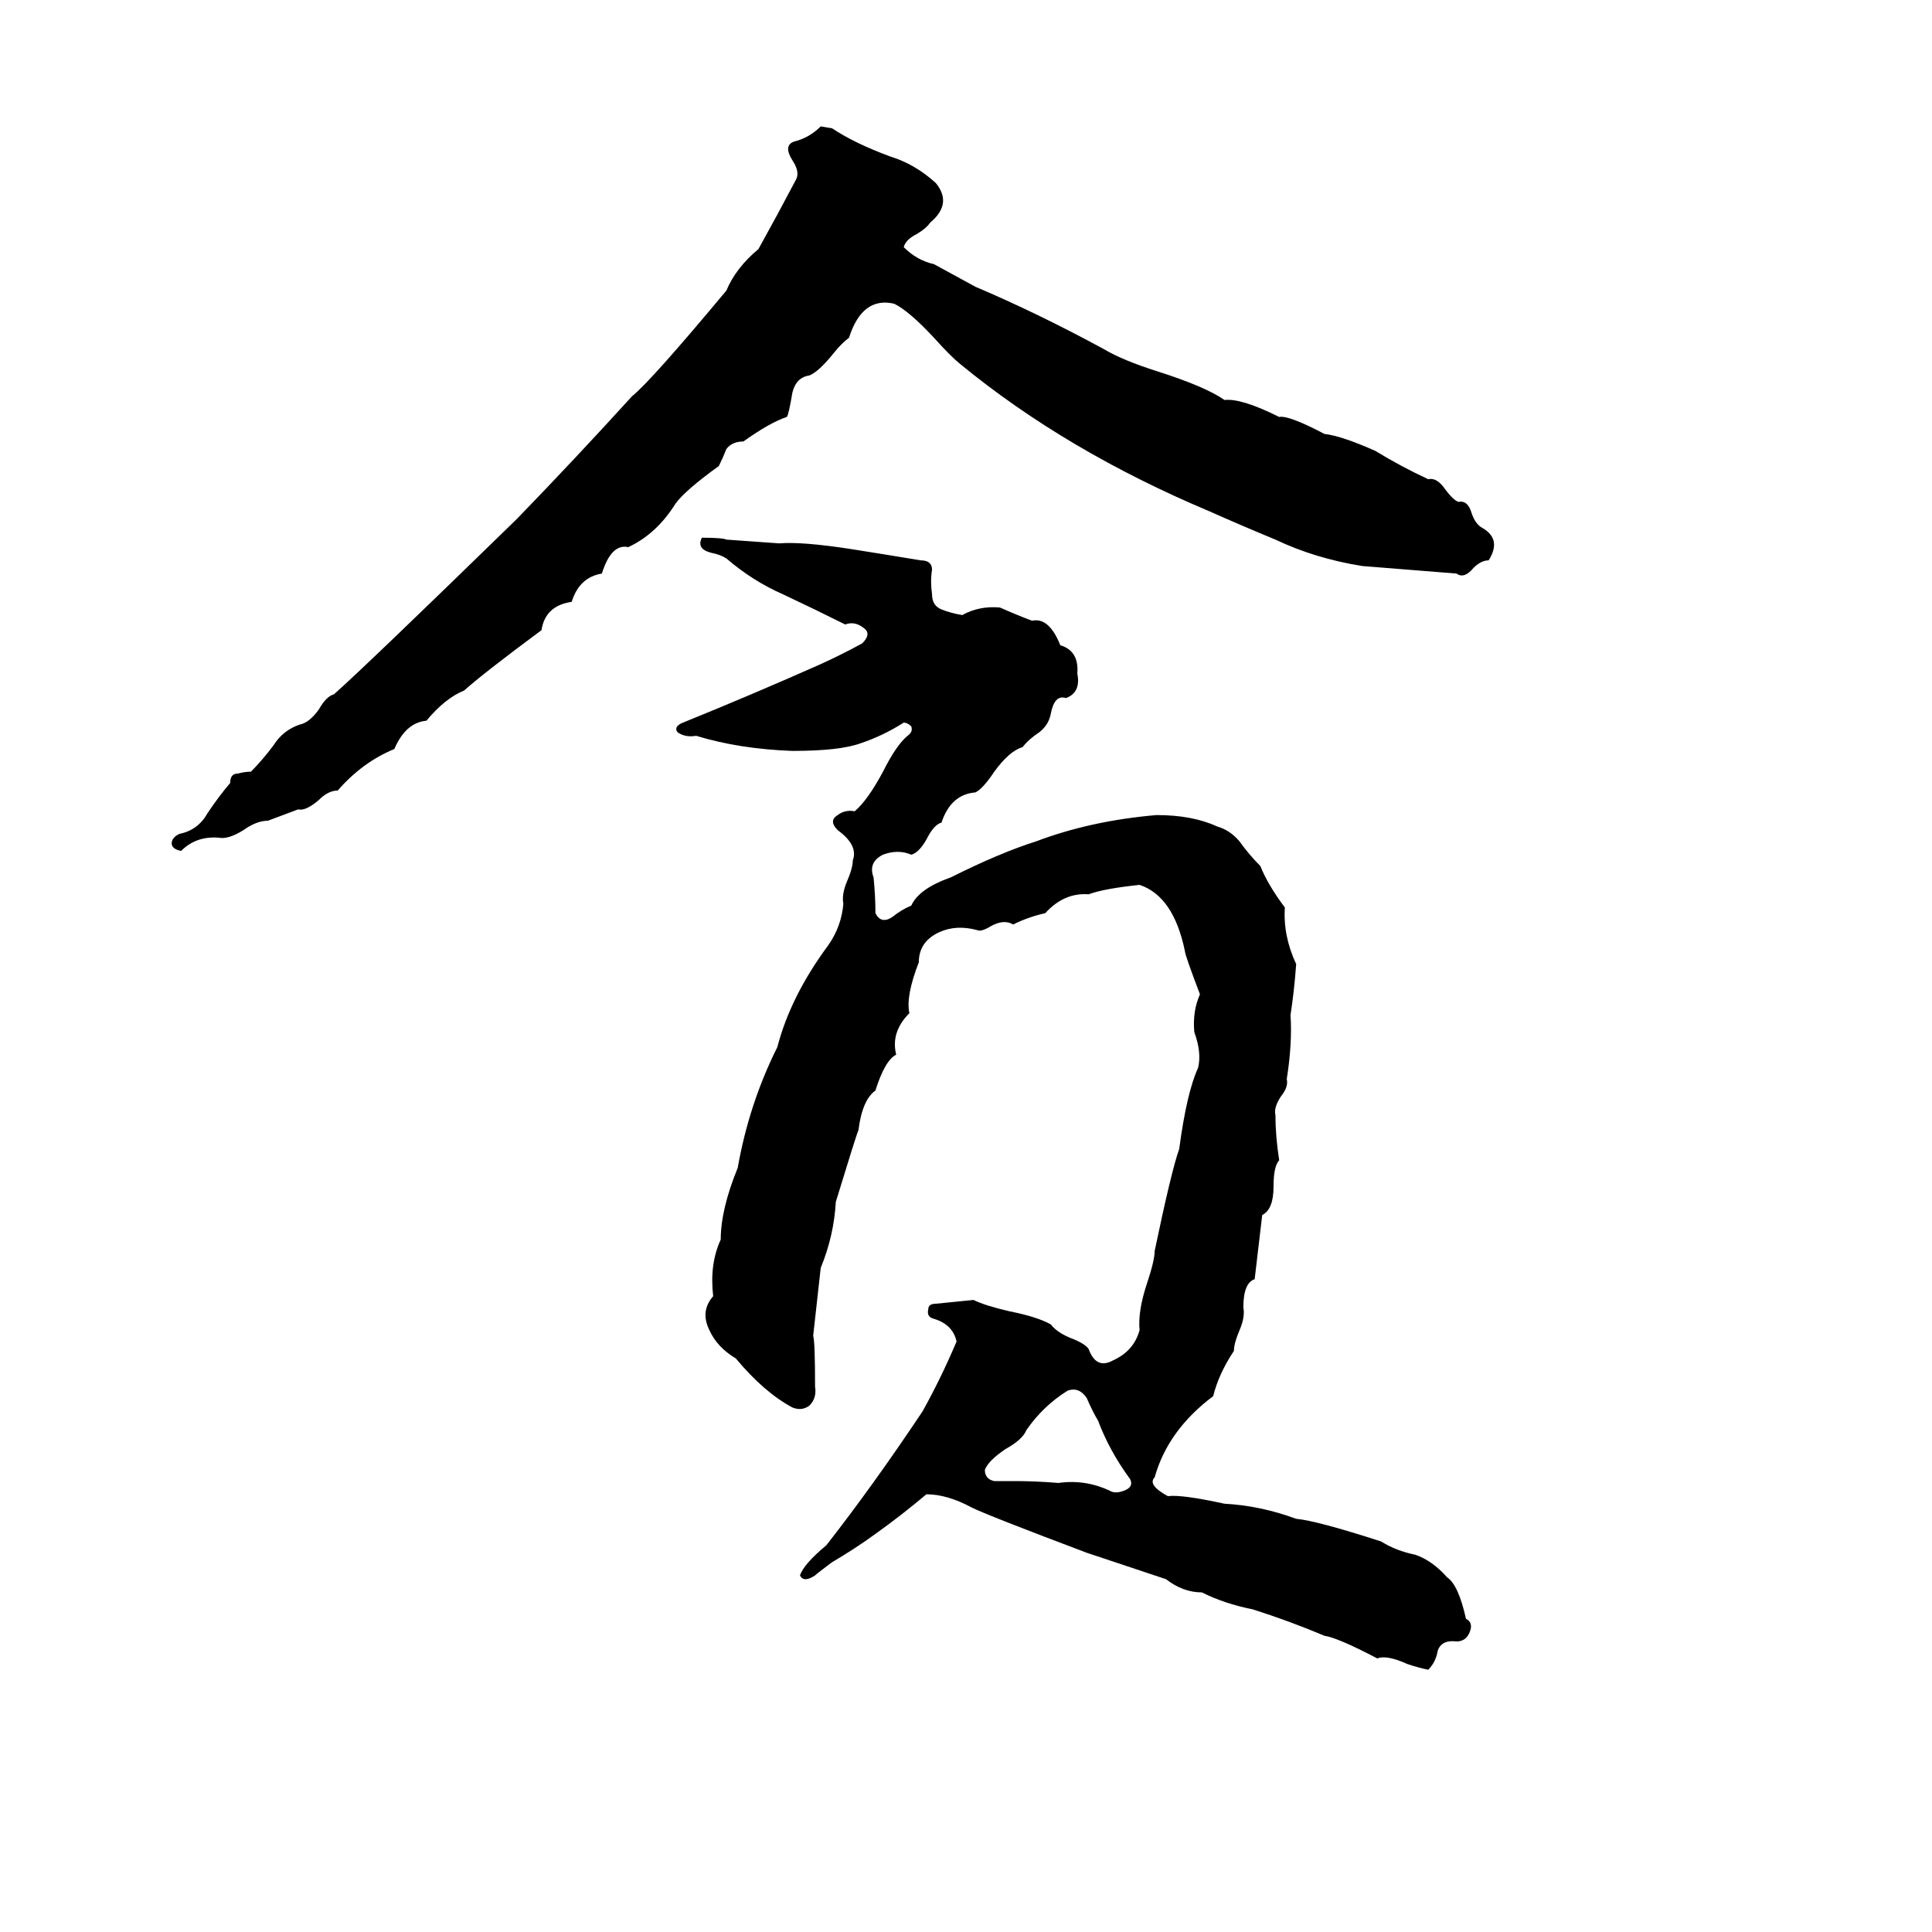 <svg xmlns="http://www.w3.org/2000/svg" viewBox="0 -800 1024 1024">
	<path fill="#000000" d="M435 -733L441 -732Q453 -724 472 -717Q485 -713 496 -703Q505 -692 493 -682Q491 -679 486 -676Q480 -673 479 -669Q486 -662 495 -660Q506 -654 517 -648Q550 -634 585 -615Q595 -609 614 -603Q639 -595 649 -588Q658 -589 678 -579Q683 -580 702 -570Q711 -569 729 -561Q742 -553 757 -546Q761 -547 765 -542Q770 -535 773 -534Q778 -535 780 -528Q782 -522 786 -520Q796 -514 789 -503Q785 -503 781 -499Q776 -493 772 -496Q747 -498 722 -500Q697 -504 676 -514Q659 -521 641 -529Q565 -561 509 -607Q504 -611 495 -621Q482 -635 474 -639Q457 -643 450 -621Q446 -618 442 -613Q434 -603 429 -601Q422 -600 420 -592Q418 -580 417 -579Q408 -576 394 -566Q388 -566 385 -562Q383 -557 381 -553Q363 -540 358 -533Q348 -517 333 -510Q324 -512 319 -496Q307 -494 303 -481Q289 -479 287 -466Q256 -443 246 -434Q236 -430 226 -418Q215 -417 209 -403Q192 -396 179 -381Q174 -381 169 -376Q162 -370 158 -371Q150 -368 142 -365Q136 -365 129 -360Q121 -355 116 -356Q104 -357 96 -349Q91 -350 91 -353Q91 -356 95 -358Q105 -360 110 -369Q116 -378 122 -385Q122 -390 126 -390Q130 -391 133 -391Q139 -397 145 -405Q150 -413 159 -416Q164 -417 169 -424Q173 -431 177 -432Q195 -448 274 -525Q305 -557 335 -590Q345 -598 385 -646Q390 -658 402 -668Q412 -686 422 -705Q424 -709 420 -715Q415 -723 421 -725Q429 -727 435 -733ZM372 -515Q383 -515 385 -514Q399 -513 413 -512Q425 -513 451 -509Q470 -506 488 -503Q494 -503 494 -498Q493 -492 494 -485Q494 -479 499 -477Q504 -475 510 -474Q519 -479 530 -478Q539 -474 547 -471Q556 -473 562 -458Q572 -455 571 -443Q573 -433 565 -430Q559 -432 557 -422Q556 -416 551 -412Q545 -408 542 -404Q535 -402 527 -391Q521 -382 517 -380Q504 -379 499 -364Q495 -363 491 -355Q487 -348 483 -347Q476 -350 468 -347Q460 -343 463 -335Q464 -325 464 -316Q467 -310 473 -314Q478 -318 483 -320Q487 -329 504 -335Q530 -348 549 -354Q578 -365 613 -368Q632 -368 645 -362Q652 -360 657 -354Q662 -347 668 -341Q672 -331 681 -319Q680 -304 687 -289Q686 -275 684 -262Q685 -247 682 -228Q683 -224 679 -219Q675 -213 676 -209Q676 -198 678 -185Q675 -182 675 -171Q675 -159 669 -156Q667 -139 665 -122Q659 -120 659 -107Q660 -102 657 -95Q654 -88 654 -84Q646 -72 643 -60Q619 -42 612 -17Q608 -13 619 -7Q626 -8 649 -3Q668 -2 687 5Q698 6 732 17Q740 22 750 24Q759 27 767 36Q773 40 777 58Q781 60 779 65Q777 70 772 70Q764 69 762 75Q761 81 757 85Q752 84 746 82Q735 77 730 79Q709 68 702 67Q683 59 664 53Q649 50 637 44Q627 44 618 37Q597 30 576 23Q523 3 515 -1Q502 -8 491 -8Q478 3 464 13Q453 21 441 28Q433 34 432 35Q426 39 424 35Q426 29 438 19Q463 -13 489 -52Q499 -70 507 -89Q505 -98 495 -101Q491 -102 492 -106Q492 -109 496 -109Q506 -110 516 -111Q522 -108 535 -105Q550 -102 557 -98Q560 -94 567 -91Q575 -88 577 -85Q581 -74 590 -79Q601 -84 604 -95Q603 -105 608 -120Q612 -132 612 -137Q621 -180 625 -191Q629 -221 635 -234Q637 -242 633 -253Q632 -264 636 -273Q628 -294 628 -296Q622 -325 604 -331Q585 -329 577 -326Q564 -327 554 -316Q545 -314 537 -310Q532 -313 525 -309Q520 -306 518 -307Q507 -310 498 -306Q487 -301 487 -290Q480 -272 482 -263Q472 -253 475 -241Q469 -238 464 -222Q457 -217 455 -201Q454 -199 443 -163Q442 -145 435 -128Q433 -110 431 -92Q432 -89 432 -65Q433 -59 429 -55Q425 -52 420 -54Q405 -62 390 -80Q380 -86 376 -95Q371 -105 378 -113Q376 -130 382 -143Q382 -159 391 -181Q397 -215 412 -245Q419 -272 439 -299Q446 -309 447 -321Q446 -326 449 -333Q452 -340 452 -344Q455 -352 444 -360Q439 -365 444 -368Q448 -371 453 -370Q460 -376 468 -391Q475 -405 481 -410Q484 -412 483 -415Q481 -417 479 -417Q468 -410 456 -406Q445 -402 420 -402Q392 -403 369 -410Q363 -409 359 -412Q357 -415 362 -417Q399 -432 435 -448Q446 -453 457 -459Q462 -464 458 -467Q453 -471 448 -469Q432 -477 415 -485Q399 -492 385 -504Q382 -506 377 -507Q369 -509 372 -515ZM566 -63Q553 -55 544 -42Q542 -37 533 -32Q524 -26 522 -21Q522 -16 527 -15Q532 -15 538 -15Q549 -15 561 -14Q575 -16 588 -10Q591 -8 596 -10Q601 -12 599 -16Q588 -31 582 -47Q579 -52 576 -59Q572 -65 566 -63Z"/>
</svg>
